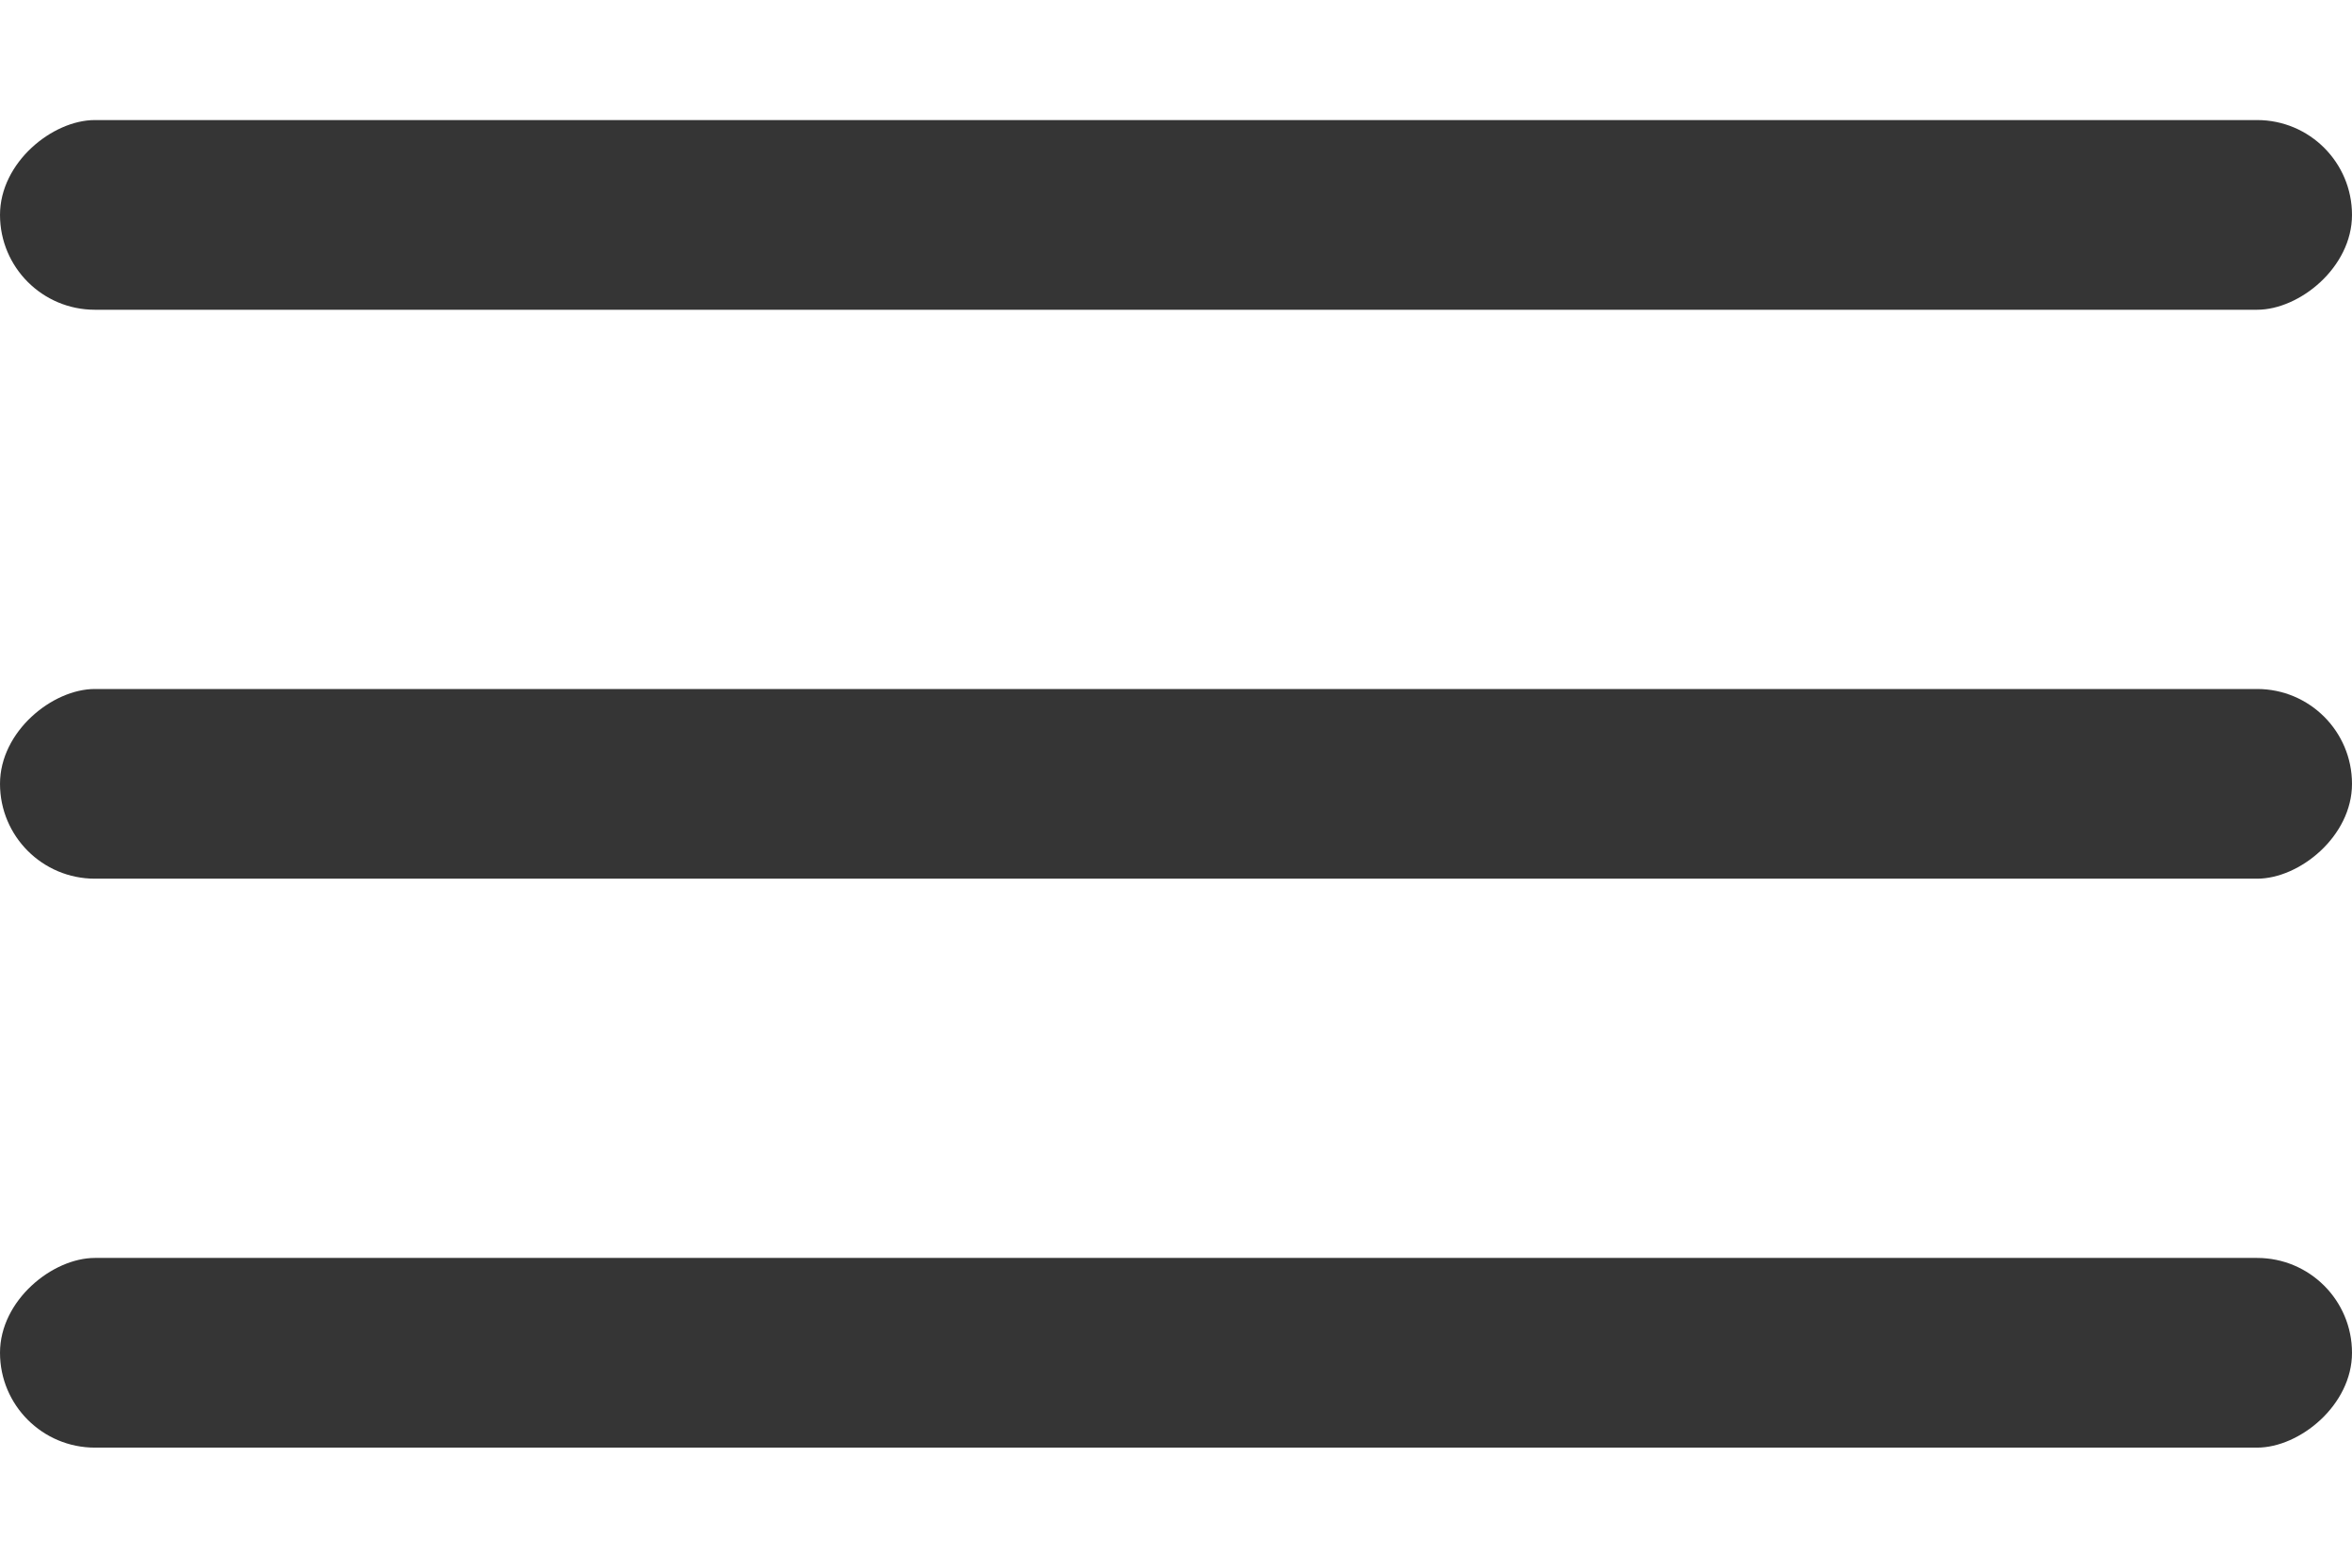 <svg width="18" height="12" viewBox="0 0 18 12" fill="none" xmlns="http://www.w3.org/2000/svg">
<rect x="18" y="0.919" width="1.452" height="18" rx="0.726" transform="rotate(90 18 0.919)" fill="#353535"/>
<rect x="18" y="5.274" width="1.452" height="18" rx="0.726" transform="rotate(90 18 5.274)" fill="#353535"/>
<rect x="18" y="9.629" width="1.452" height="18" rx="0.726" transform="rotate(90 18 9.629)" fill="#353535"/>
</svg>
